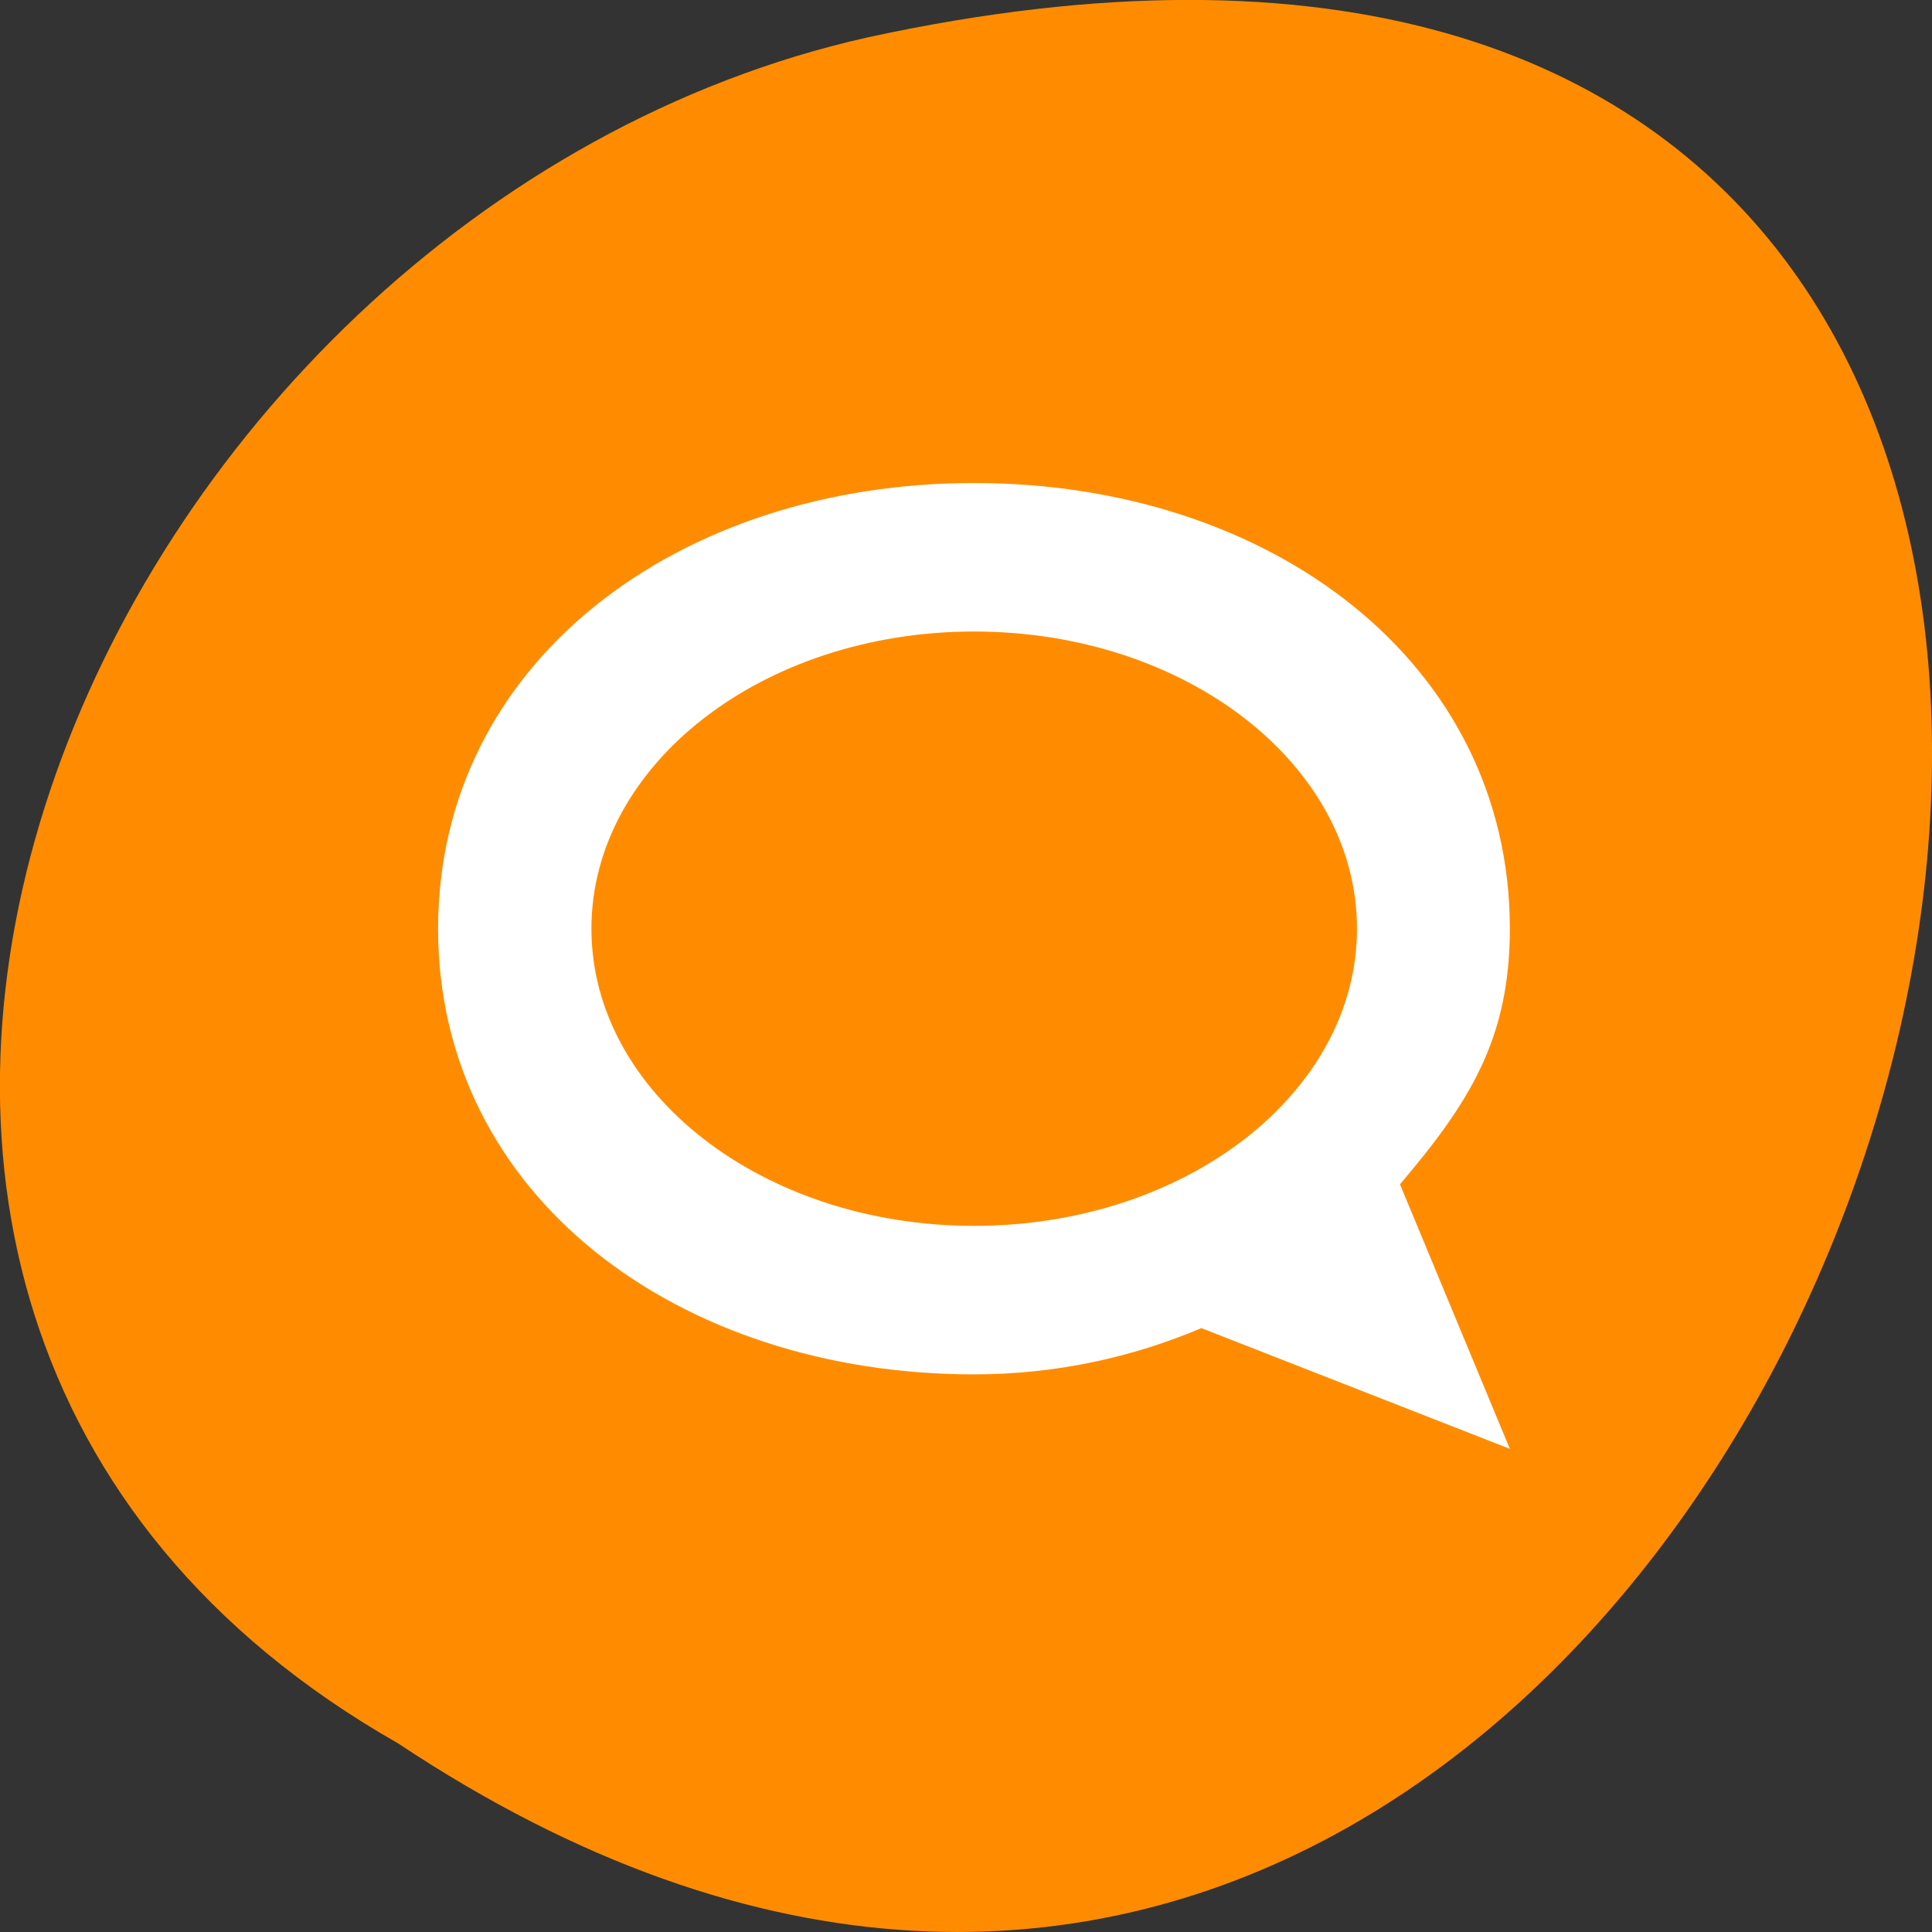 <svg xmlns="http://www.w3.org/2000/svg" viewBox="0 0 16 16"><rect x="0" y="0" width="16" height="16" fill="#333333" stroke="none"/><path d="m 3.297 14.438 c 12.031 8 19.438 -17.504 3.891 -14.129 c -6.43 1.441 -10.328 10.465 -3.891 14.129" style="fill:#ff8c00"/><path d="m 8.066 4 c -2.449 0 -4.438 1.484 -4.438 3.691 c 0 2.211 1.988 3.691 4.438 3.691 c 0.676 0 1.312 -0.141 1.883 -0.383 l 2.555 1 l -0.91 -2.191 c 0.574 -0.676 0.91 -1.203 0.91 -2.117 c 0 -2.207 -1.984 -3.691 -4.438 -3.691 m 0 1.23 c 1.754 0 3.172 1.102 3.172 2.461 c 0 1.359 -1.418 2.461 -3.172 2.461 c -1.75 0 -3.168 -1.102 -3.168 -2.461 c 0 -1.359 1.418 -2.461 3.168 -2.461" style="fill:#fff"/></svg>